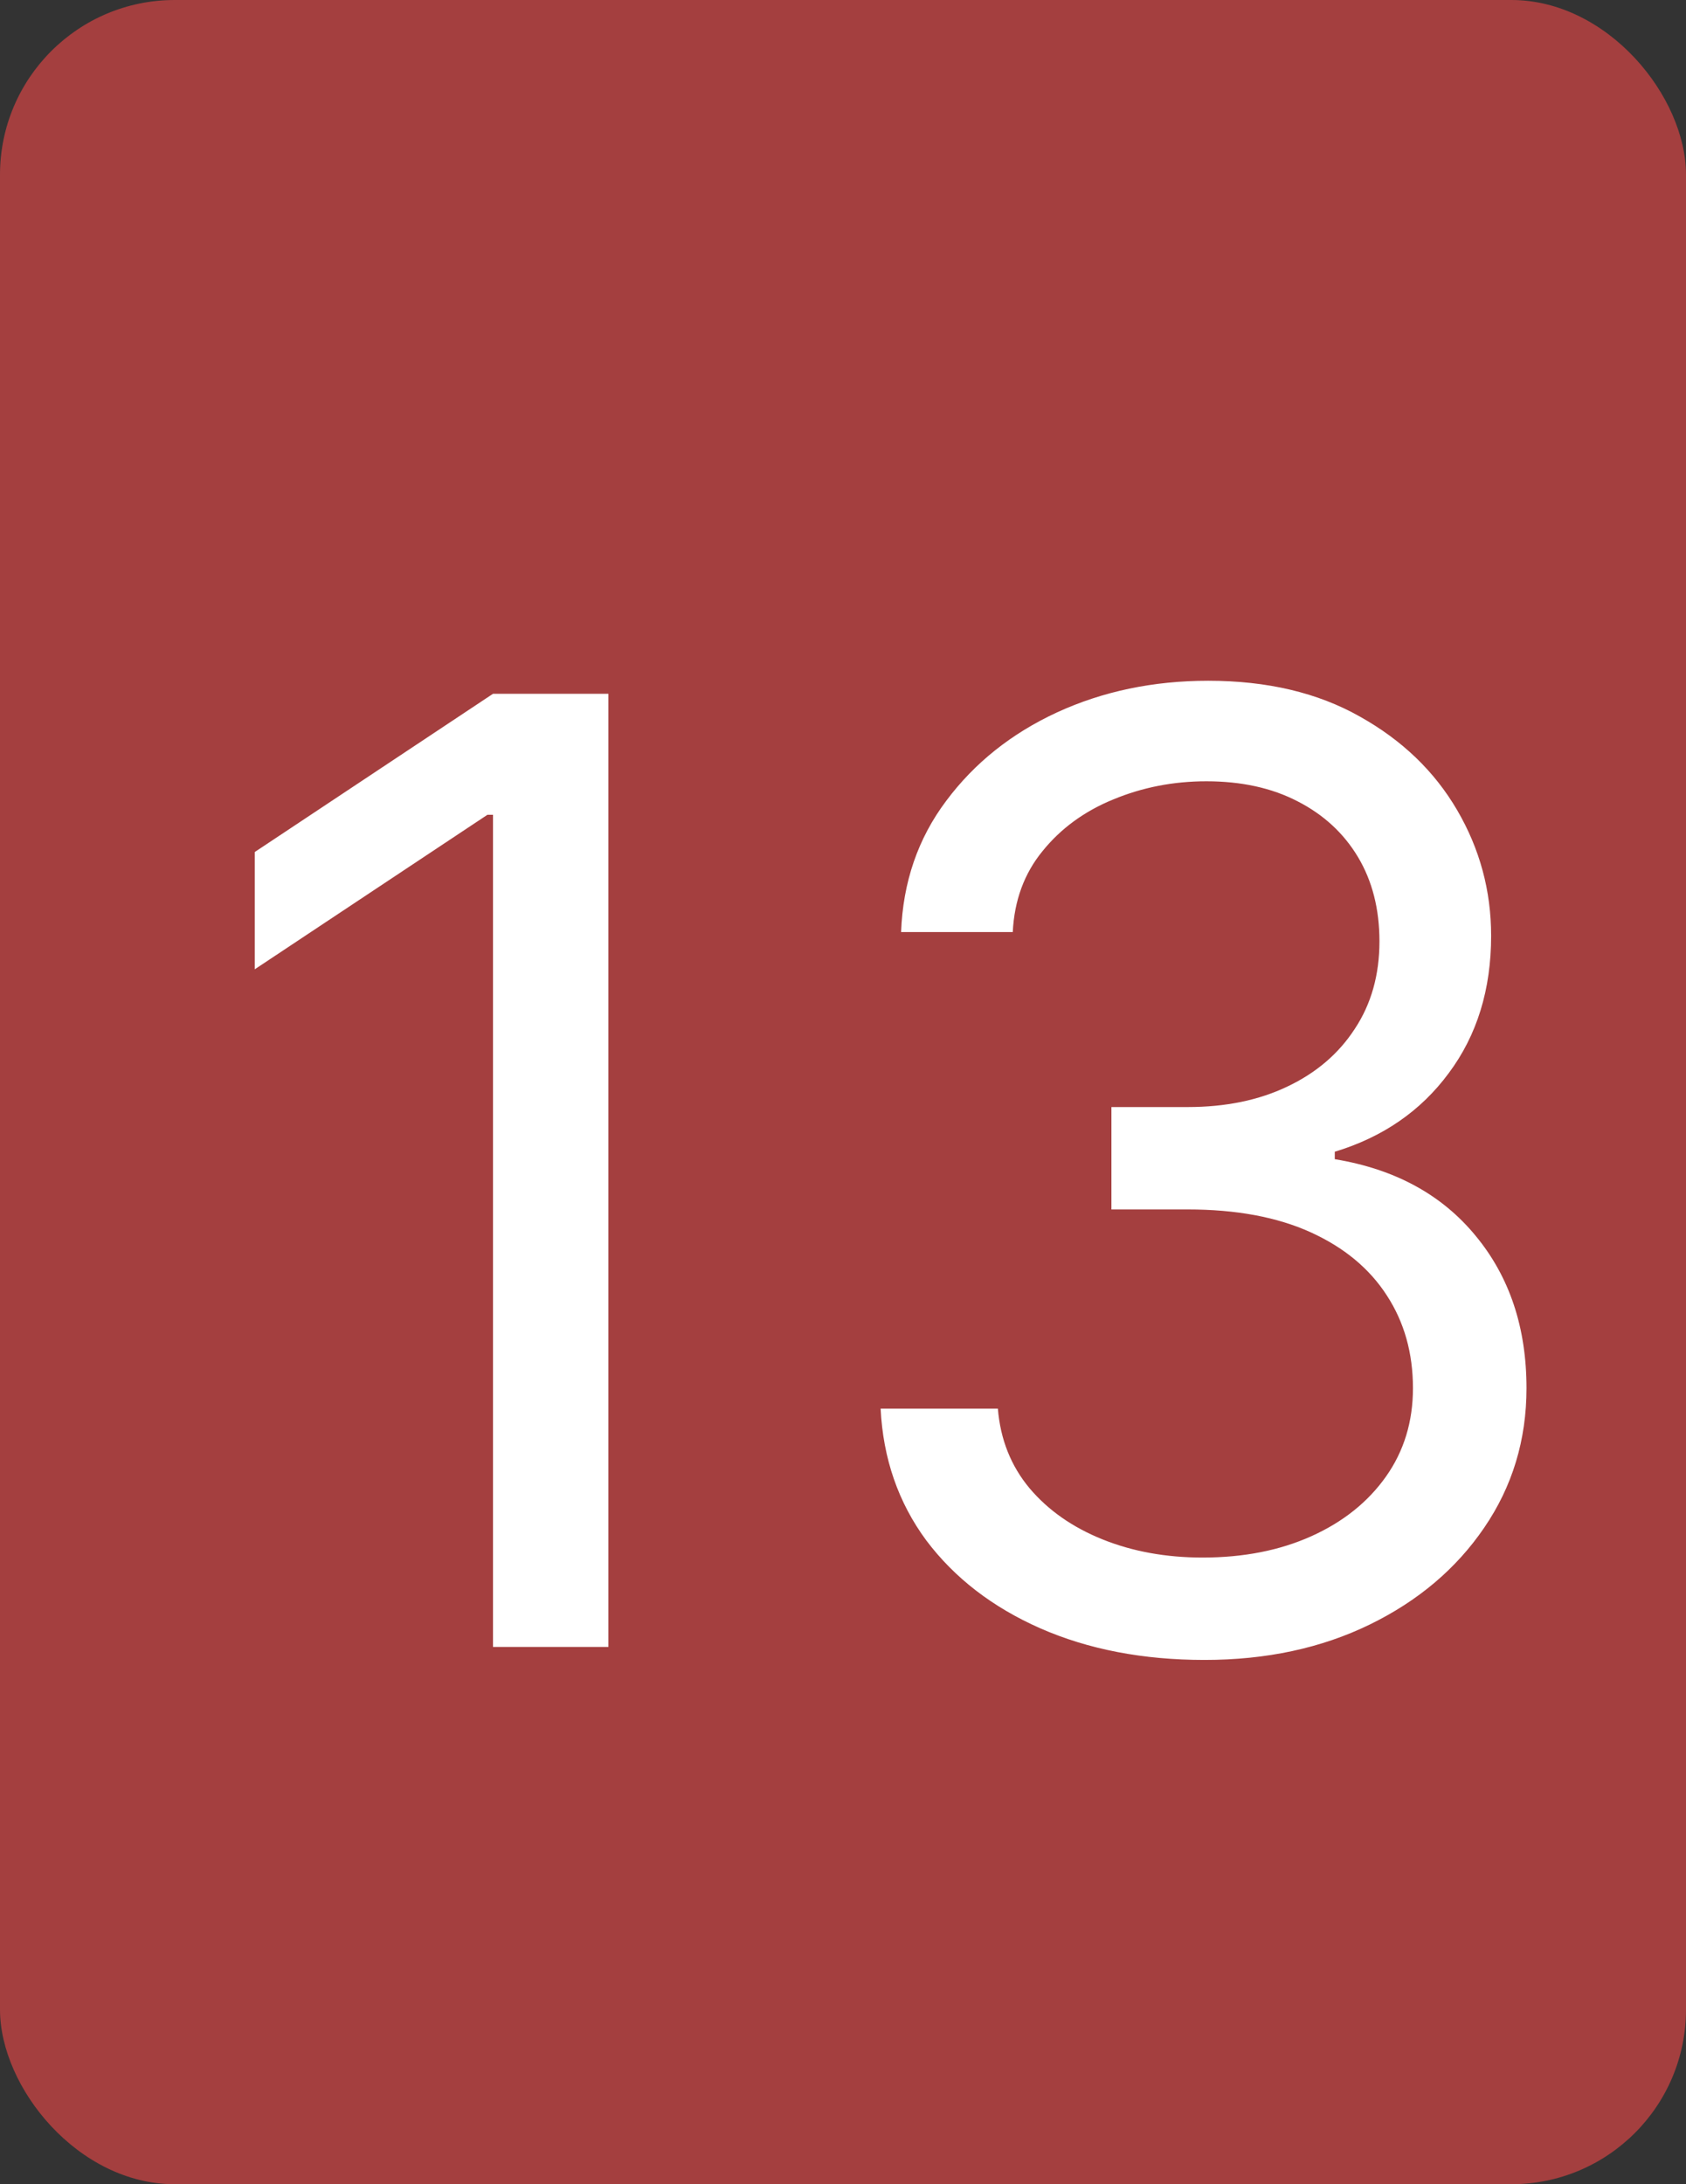 <svg width="386" height="500" viewBox="0 0 386 500" fill="none" xmlns="http://www.w3.org/2000/svg">
<rect x="0" y="0" width="386" height="500" fill="#333333" stroke="none"/>
<rect width="386" height="500" rx="40" fill="#A43F3F"/>
<path d="M139.29 158.818V377H112.869V186.517H111.591L58.324 221.886V195.04L112.869 158.818H139.29ZM275.76 379.983C261.697 379.983 249.162 377.568 238.153 372.739C227.216 367.909 218.516 361.197 212.053 352.604C205.661 343.939 202.18 333.889 201.612 322.455H228.459C229.027 329.486 231.442 335.558 235.703 340.672C239.964 345.714 245.54 349.621 252.429 352.391C259.318 355.161 266.953 356.545 275.334 356.545C284.709 356.545 293.018 354.912 300.263 351.645C307.507 348.378 313.189 343.832 317.308 338.009C321.428 332.185 323.487 325.438 323.487 317.767C323.487 309.741 321.499 302.675 317.521 296.567C313.544 290.388 307.72 285.558 300.05 282.078C292.379 278.598 283.004 276.858 271.925 276.858H254.453V253.42H271.925C280.589 253.42 288.189 251.858 294.723 248.733C301.328 245.608 306.477 241.205 310.17 235.523C313.935 229.841 315.817 223.165 315.817 215.494C315.817 208.108 314.183 201.68 310.916 196.212C307.649 190.743 303.033 186.482 297.067 183.428C291.172 180.374 284.212 178.847 276.186 178.847C268.658 178.847 261.555 180.232 254.879 183.001C248.274 185.7 242.876 189.642 238.686 194.827C234.496 199.94 232.223 206.119 231.868 213.364H206.3C206.726 201.929 210.17 191.915 216.634 183.321C223.097 174.656 231.548 167.909 241.989 163.08C252.5 158.25 264.041 155.835 276.612 155.835C290.107 155.835 301.683 158.57 311.342 164.038C321.001 169.436 328.423 176.574 333.608 185.452C338.793 194.33 341.385 203.918 341.385 214.216C341.385 226.503 338.153 236.979 331.69 245.643C325.298 254.308 316.598 260.31 305.589 263.648V265.352C319.368 267.625 330.128 273.484 337.869 282.93C345.611 292.305 349.482 303.918 349.482 317.767C349.482 329.628 346.25 340.281 339.787 349.727C333.395 359.102 324.659 366.489 313.58 371.886C302.5 377.284 289.893 379.983 275.76 379.983Z" fill="white"/>
</svg>
